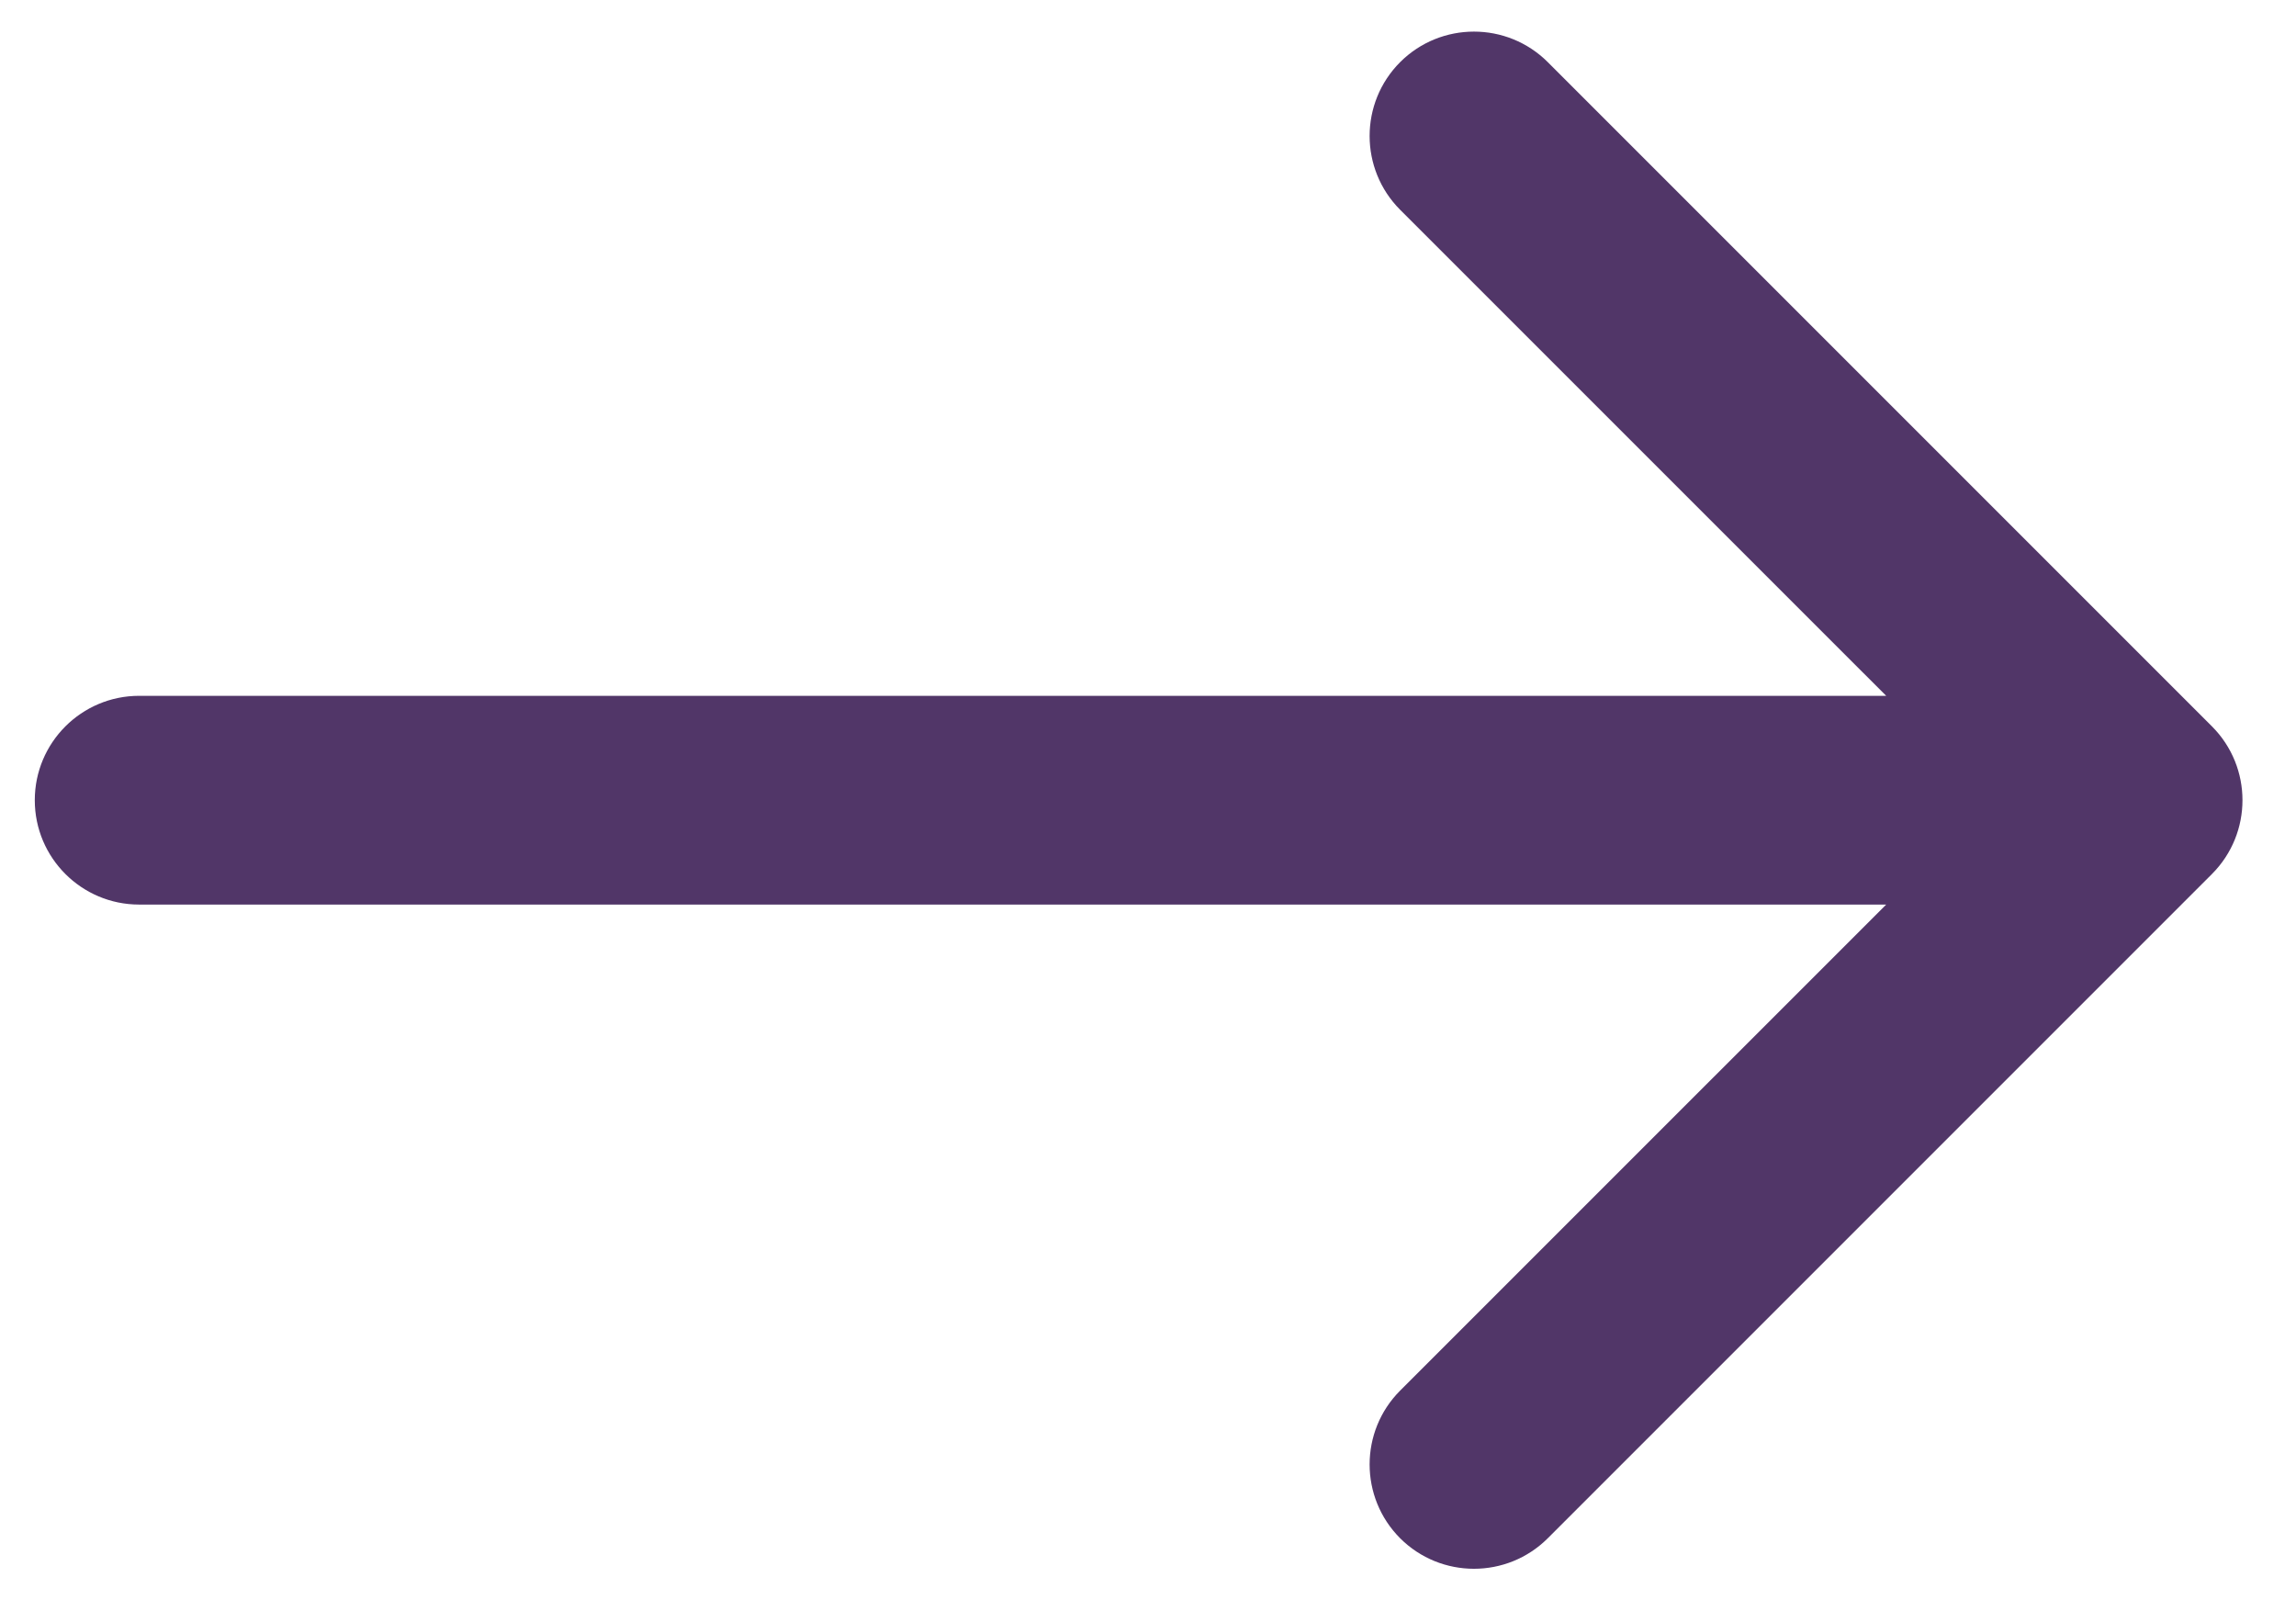 <svg width="33" height="23" viewBox="0 0 33 23" fill="none" xmlns="http://www.w3.org/2000/svg">
<path d="M2 10C1.172 10 0.5 10.672 0.5 11.5C0.5 12.328 1.172 13 2 13V10ZM31.792 12.561C32.377 11.975 32.377 11.025 31.792 10.439L22.246 0.893C21.66 0.308 20.71 0.308 20.124 0.893C19.539 1.479 19.539 2.429 20.124 3.015L28.61 11.5L20.124 19.985C19.539 20.571 19.539 21.521 20.124 22.107C20.71 22.692 21.66 22.692 22.246 22.107L31.792 12.561ZM2 13H30.731V10H2V13Z" fill="#513668"/>
</svg>
